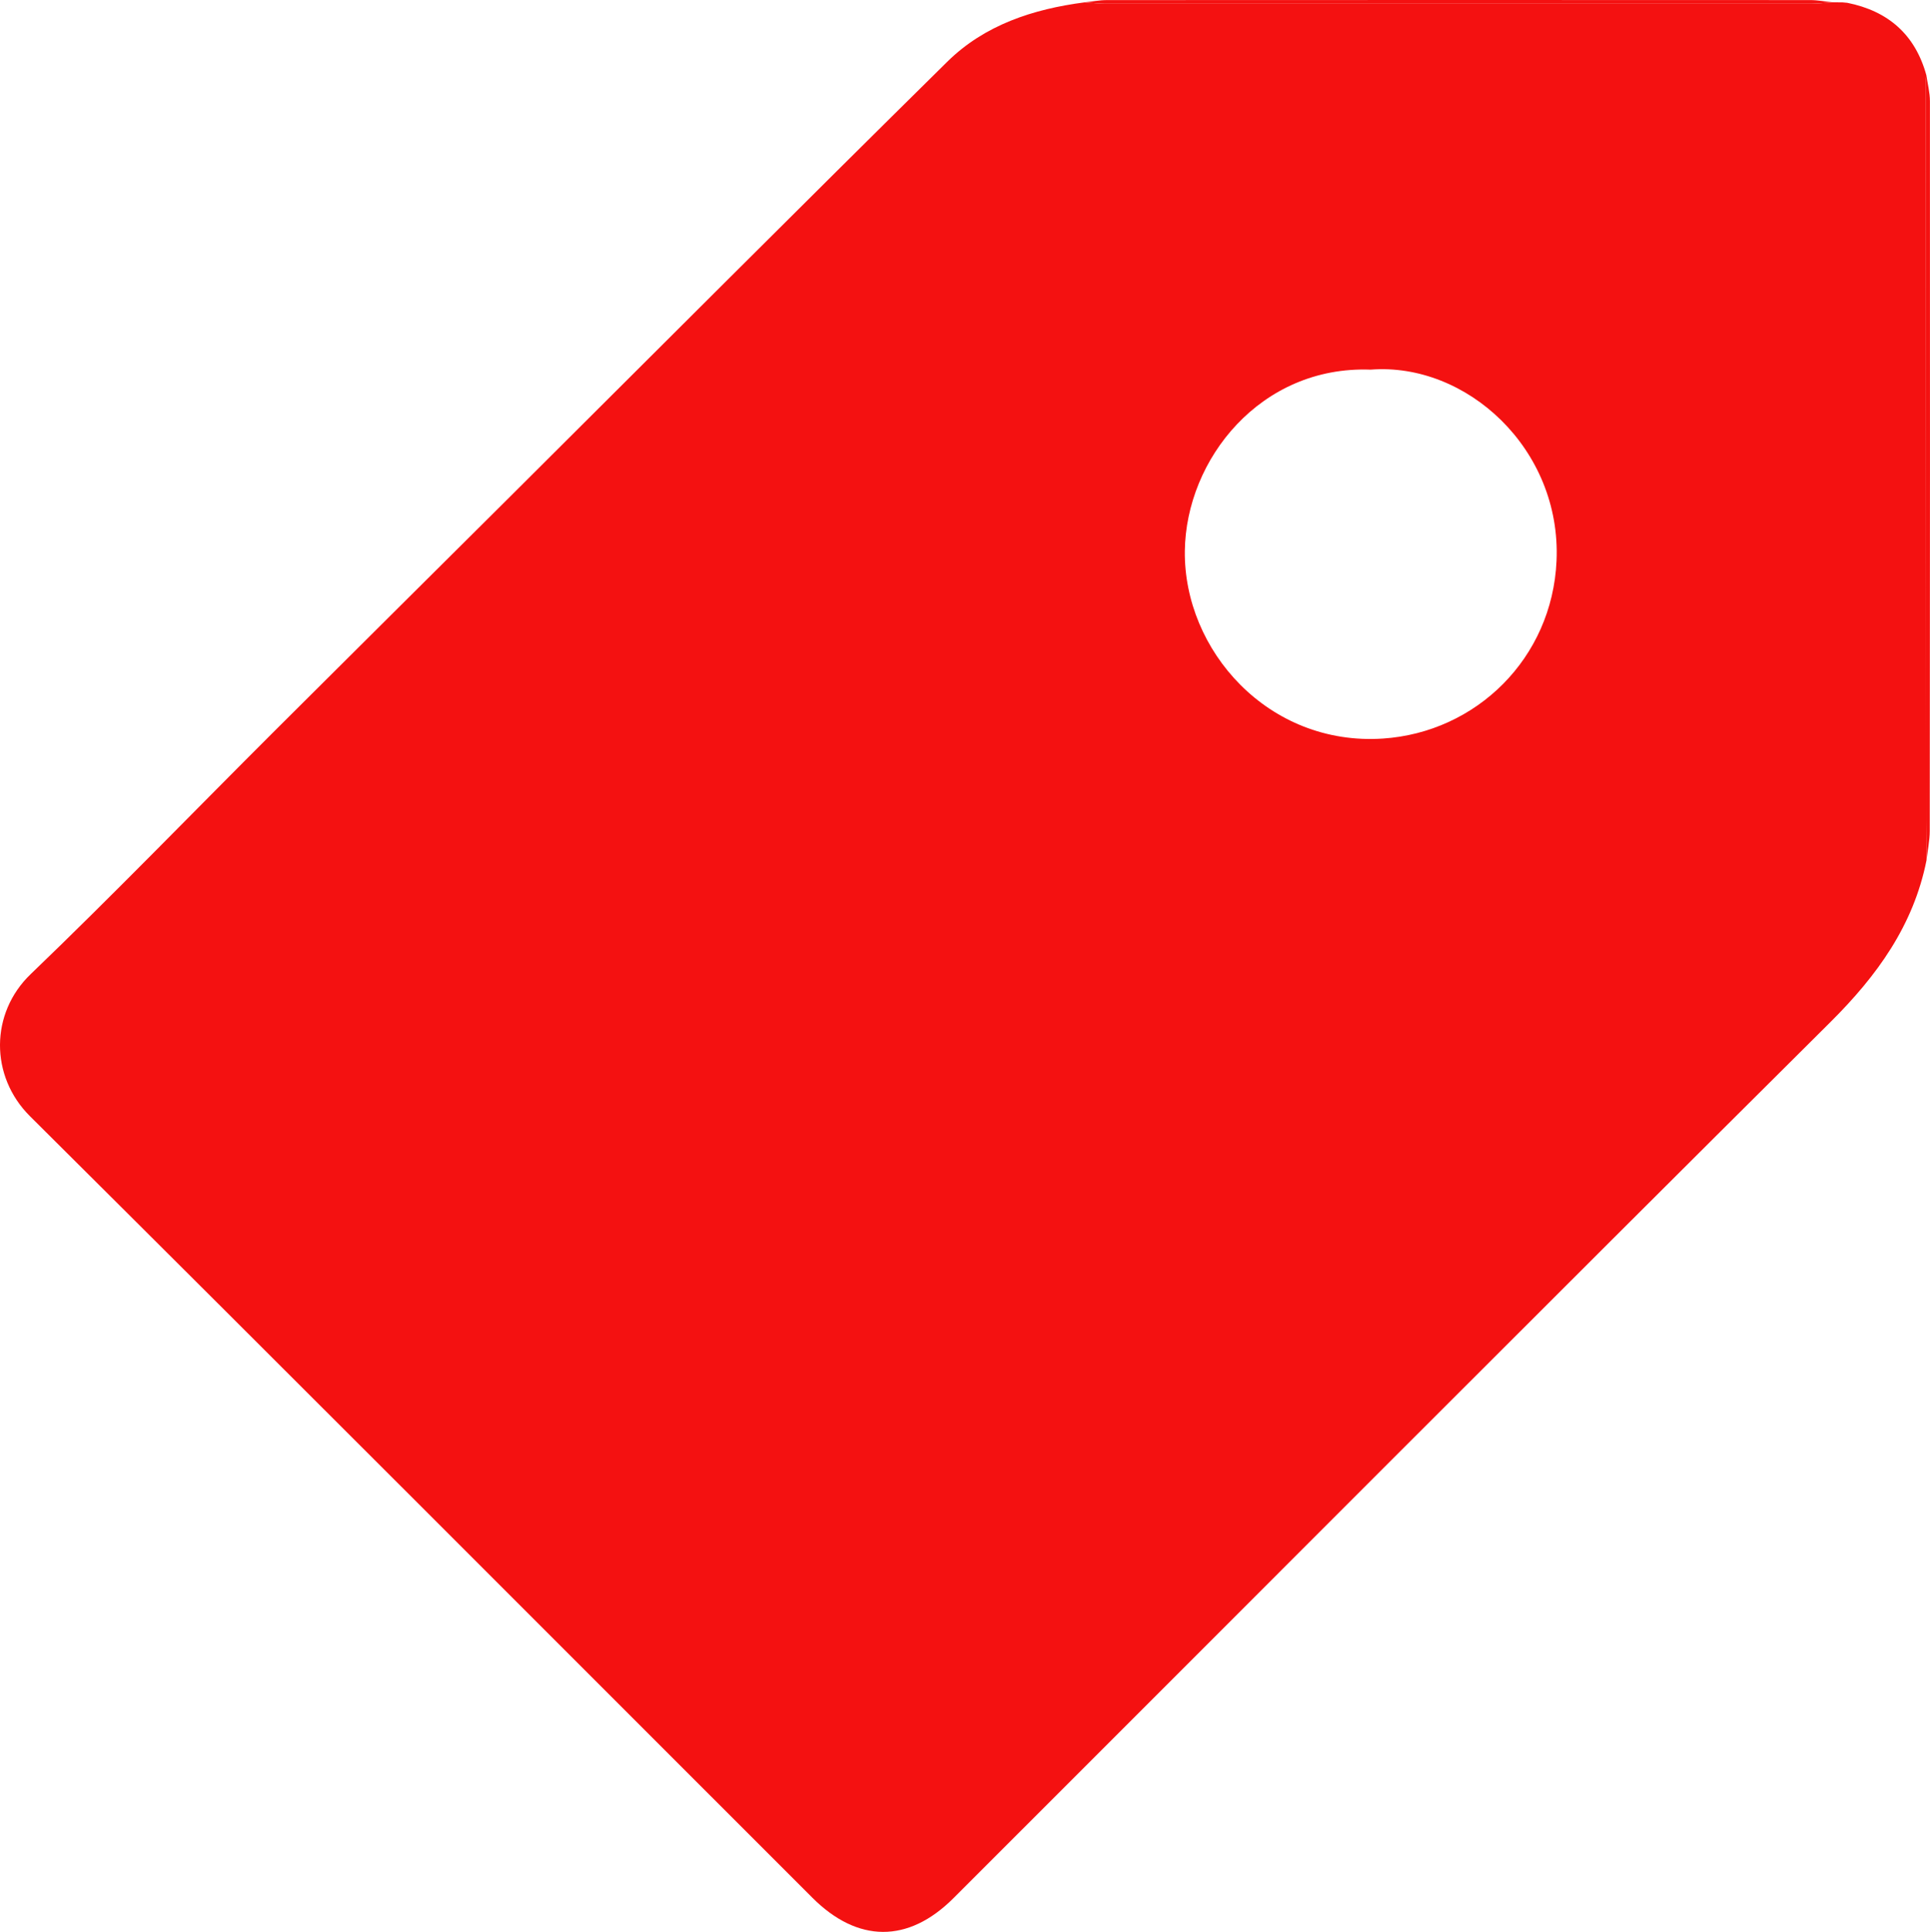<?xml version="1.0" encoding="UTF-8"?><svg id="a" xmlns="http://www.w3.org/2000/svg" viewBox="0 0 511.798 512.179"><defs><style>.b{fill:#f41111;}</style></defs><path class="b" d="M510.87,228.096c-3.463,17.278-13.097,30.572-25.461,42.862-77.708,77.24-155.055,154.843-232.568,232.28-12.019,12.008-25.422,11.87-37.413-.114C146.301,434.04,77.272,364.857,7.969,295.949c-10.729-10.668-10.572-27.377,.154-37.675,21.835-20.964,42.894-42.736,64.325-64.122,20.649-20.606,41.373-41.136,62.047-61.717,38.875-38.701,77.63-77.524,116.682-116.046,9.928-9.794,22.786-13.988,36.441-15.766,1.82,.125,3.639,.36,5.459,.36,62.464,.018,124.928,.017,187.392-.004,1.819-.001,3.637-.244,5.456-.374,.899,.01,1.799,.02,2.698,.029l1.251,.113c10.864,2.192,18.011,8.436,20.973,19.241-.045,.329-.129,.658-.129,.988,.015,65.55,.035,131.101,.062,196.651,.001,3.49,.06,6.979,.092,10.469ZM363.472,97.997c-29.182-1.093-48.988,23.774-49.277,48.077-.313,26.325,22.108,51.739,52.508,49.732,24.771-1.635,44.915-21.284,46.063-47.102,1.321-29.701-23.883-52.683-49.294-50.707Z"/><path class="b" d="M510.87,228.096c-.032-3.49-.09-6.979-.092-10.469-.026-65.55-.046-131.101-.062-196.651-0-.33,.084-.659,.129-.988,.325,2.275,.932,4.549,.934,6.824,.035,64.483,.019,128.966-.046,193.45-.003,2.612-.563,5.223-.863,7.835Z"/><path class="b" d="M485.924,.605c-1.818,.13-3.637,.373-5.456,.374-62.464,.021-124.928,.022-187.392,.004-1.82-.001-3.639-.235-5.459-.36,1.967-.208,3.934-.596,5.902-.597,62.166-.033,124.332-.034,186.498-.003,1.969,.001,3.938,.38,5.907,.583Z"/><path class="b" d="M489.873,.748l-1.251-.113,1.251,.113Z"/></svg>